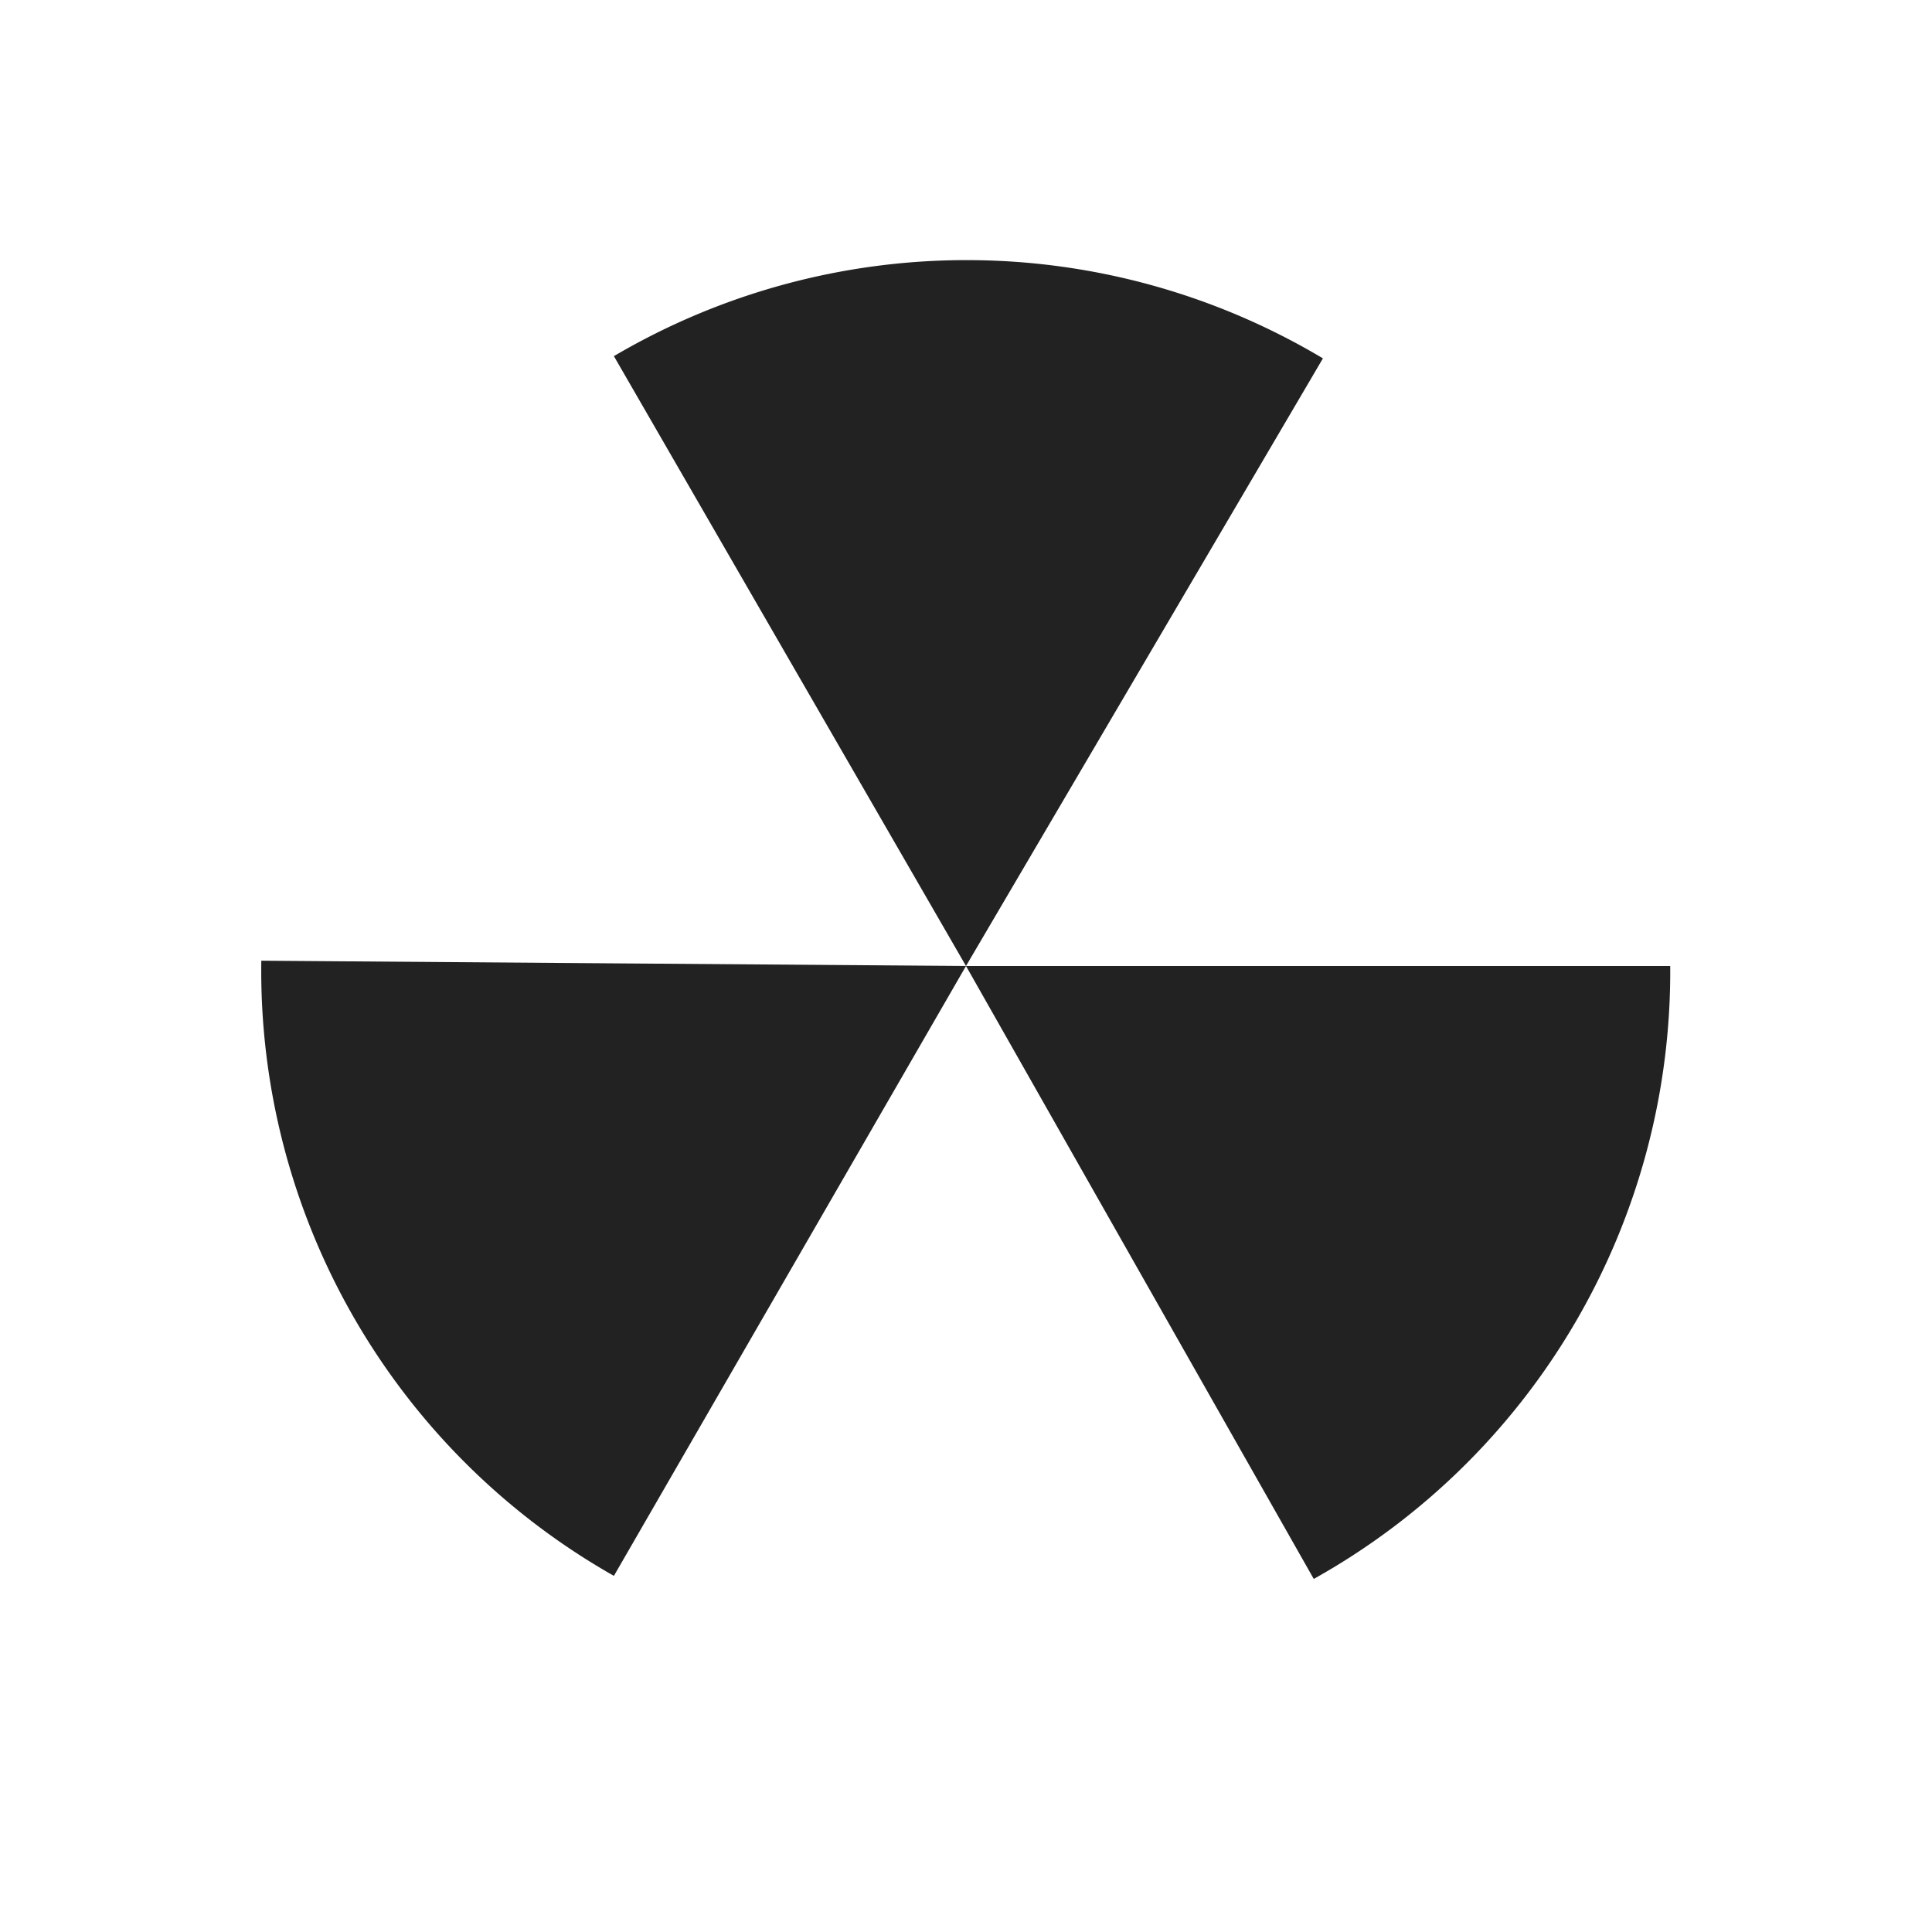 <?xml version="1.0" encoding="utf-8"?>
<svg version="1.1" xmlns="http://www.w3.org/2000/svg" xmlns:xlink="http://www.w3.org/1999/xlink" width="100px" height="100px" viewBox="-10 -10 20 20">
	<style>
		path {
			--element-fg: #222;
			fill: #222;
		}
	</style>
	<g transform="scale(9,9)">
		<g transform="rotate(  0)"><path d="M 0,0 L 0.81,0 A 0.8 0.8 0 0 1 0.4 0.705"></path></g>
		<g transform="rotate(120)"><path d="M 0,0 L 0.81,0 A 0.8 0.8 0 0 1 0.4 0.705"></path></g>
		<g transform="rotate(240)"><path d="M 0,0 L 0.81,0 A 0.8 0.8 0 0 1 0.4 0.705"></path></g>
	</g>
</svg>
